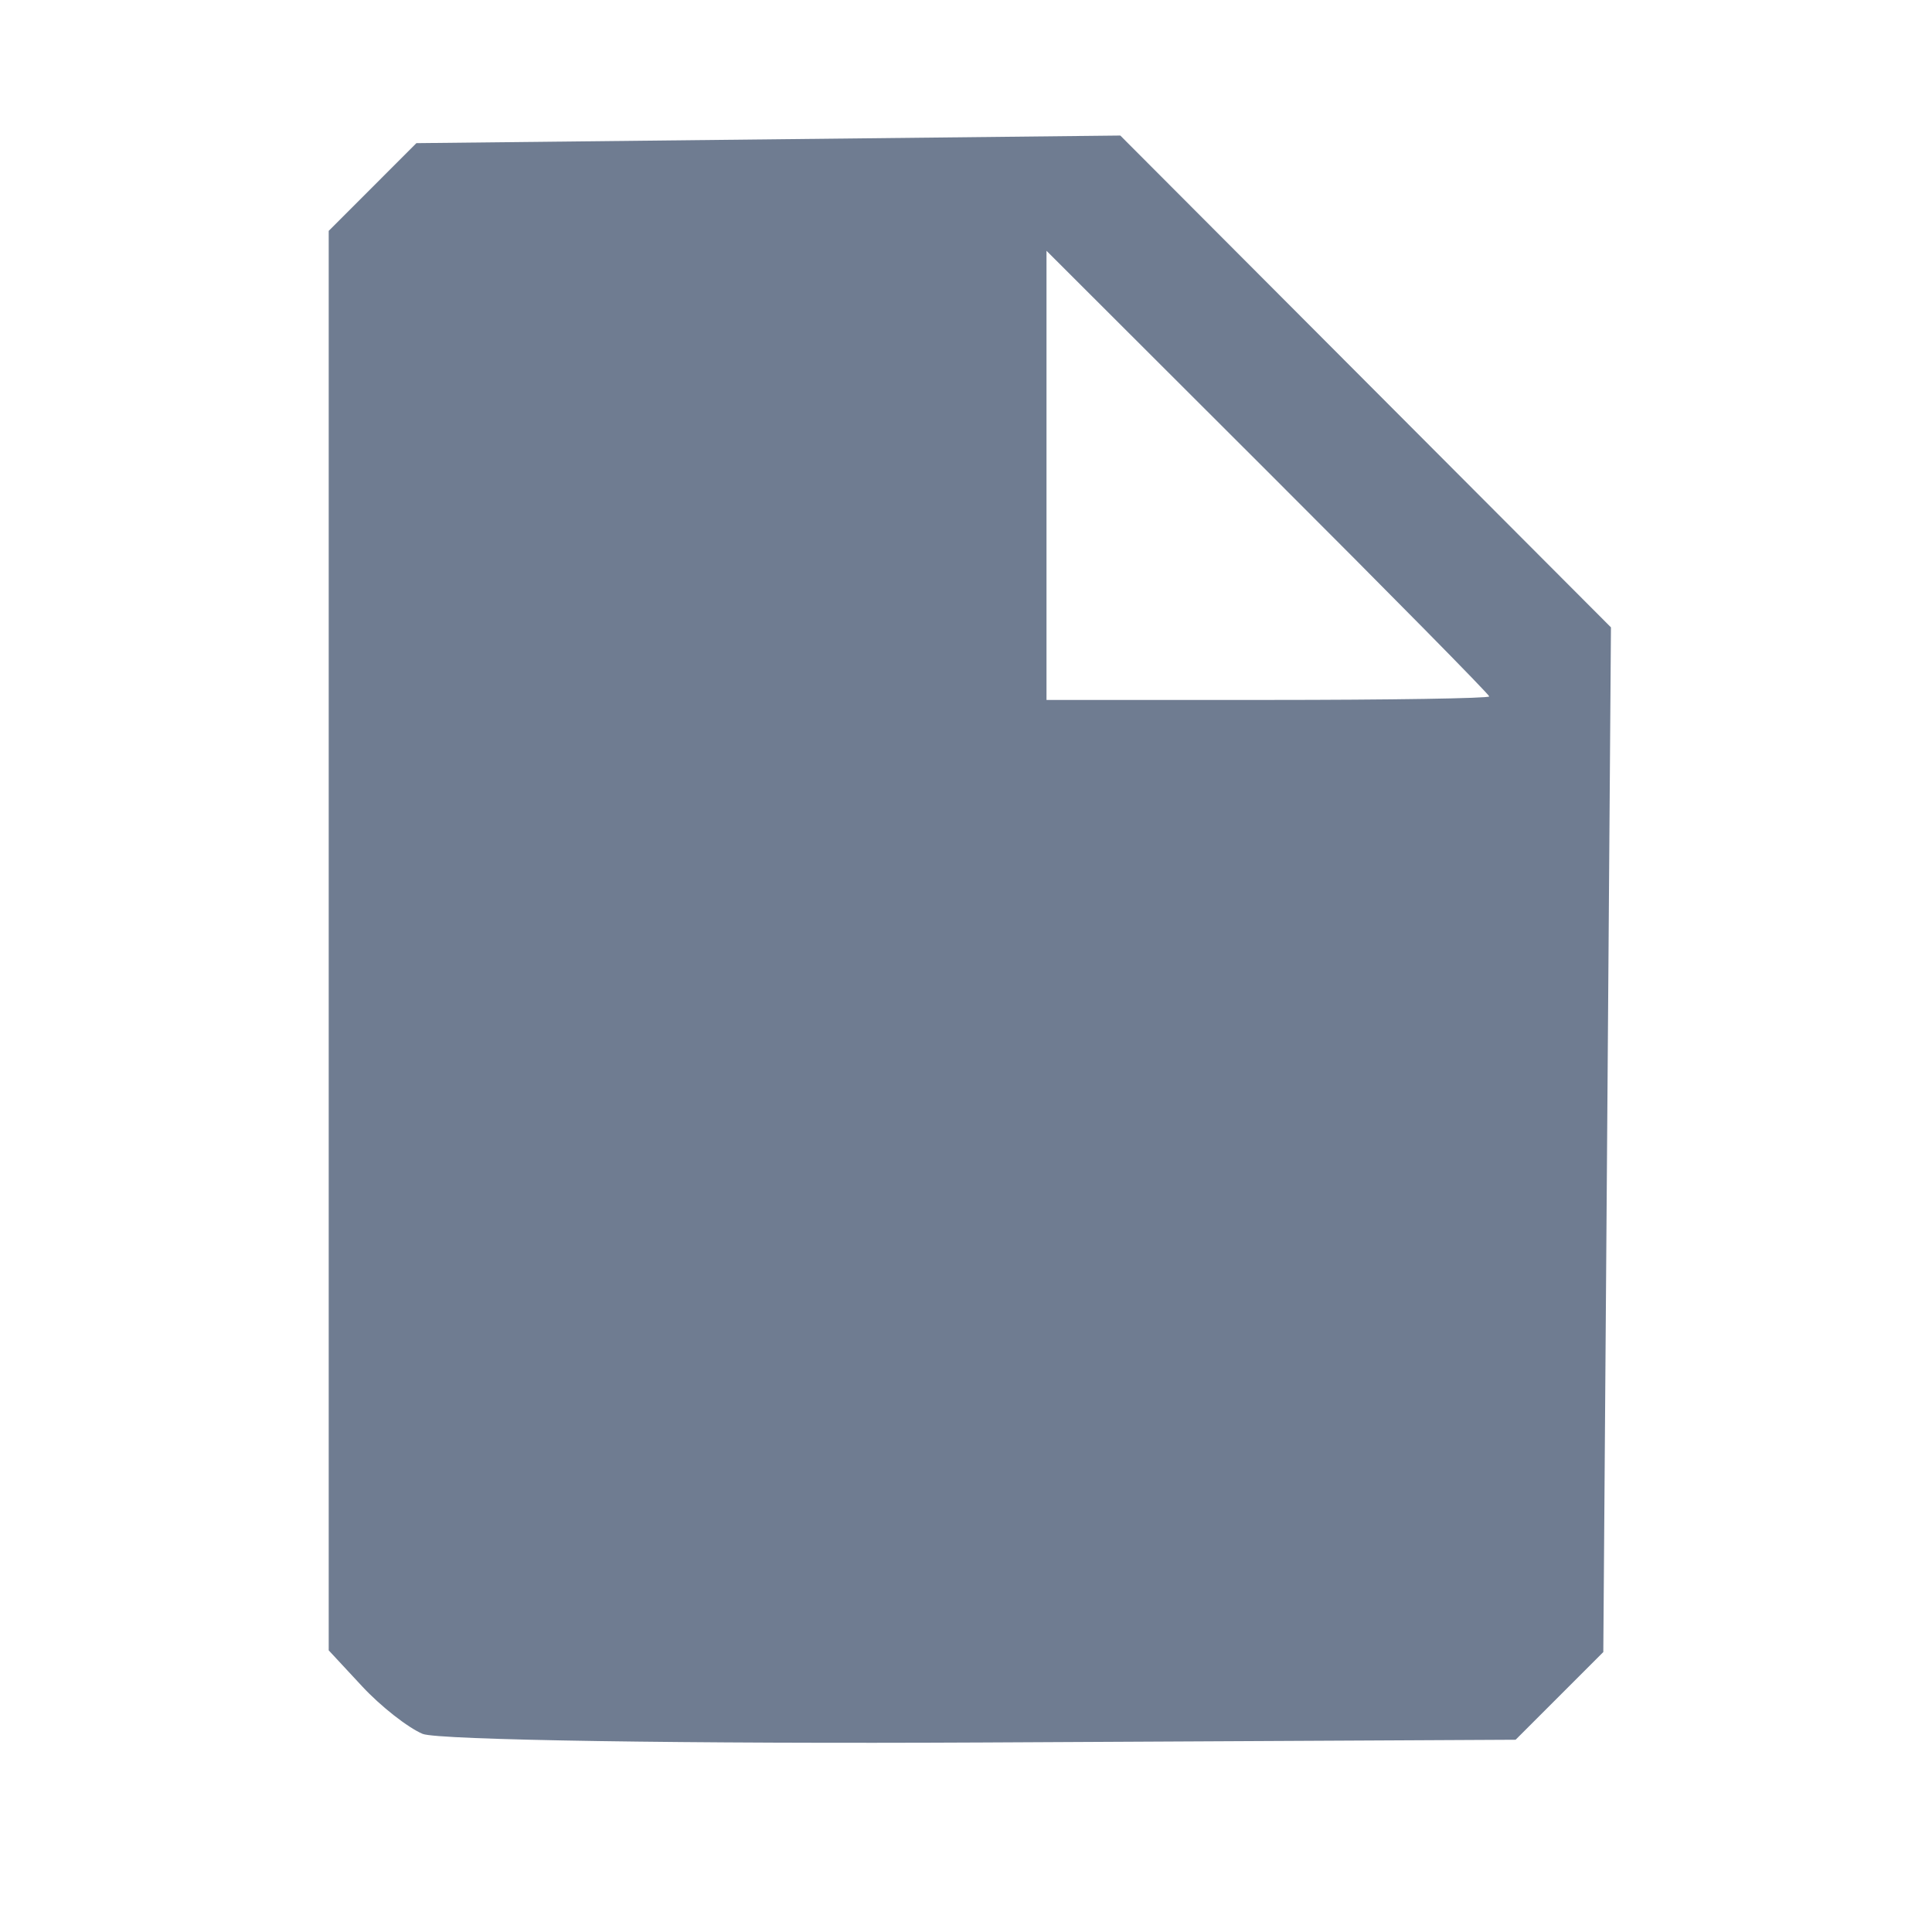 <?xml version="1.0" encoding="UTF-8" standalone="no"?>
<!-- Created with Inkscape (http://www.inkscape.org/) -->

<svg
   xmlns:dc="http://purl.org/dc/elements/1.1/"
   xmlns:cc="http://creativecommons.org/ns#"
   xmlns:rdf="http://www.w3.org/1999/02/22-rdf-syntax-ns#"
   xmlns:svg="http://www.w3.org/2000/svg"
   xmlns="http://www.w3.org/2000/svg"
   xmlns:sodipodi="http://sodipodi.sourceforge.net/DTD/sodipodi-0.dtd"
   xmlns:inkscape="http://www.inkscape.org/namespaces/inkscape"
   version="1.1"
   id="svg2"
   width="192"
   height="192"
   viewBox="0 0 192 192"
   sodipodi:docname="new2c.svg"
   inkscape:version="0.92.2 (5c3e80d, 2017-08-06)">
  <defs
     id="defs6" />
  <sodipodi:namedview
     pagecolor="#ffffff"
     bordercolor="#666666"
     borderopacity="1"
     objecttolerance="10"
     gridtolerance="10"
     guidetolerance="10"
     inkscape:pageopacity="0"
     inkscape:pageshadow="2"
     inkscape:window-width="1617"
     inkscape:window-height="628"
     id="namedview4"
     showgrid="false"
     inkscape:zoom="1.2291667"
     inkscape:cx="-192"
     inkscape:cy="96.000006"
     inkscape:window-x="57"
     inkscape:window-y="27"
     inkscape:window-maximized="0"
     inkscape:current-layer="svg2" />
  <path
     style="fill:#6f7c91;stroke-width:1.333"
     d="m 42,172.31 c -1.467,-0.619 -4.167,-2.74 -6,-4.712 l -3.333,-3.587 V 93.478 22.944 l 4.357,-4.359 4.357,-4.359 34.977,-0.378 34.977,-0.378 24.38,24.438 24.38,24.438 -0.38,50.916 -0.38,50.916 -4.358,4.358 -4.358,4.358 -52.976,0.272 C 68.506,173.314 43.467,172.929 42,172.31 Z M 148,69.211 c 0,-0.192 -9.9,-10.235 -22,-22.318 l -22,-21.97 v 22.318 22.318 h 22 c 12.1,0 22,-0.157 22,-0.348 z"
     id="path817"
     inkscape:connector-curvature="0" />
</svg>
